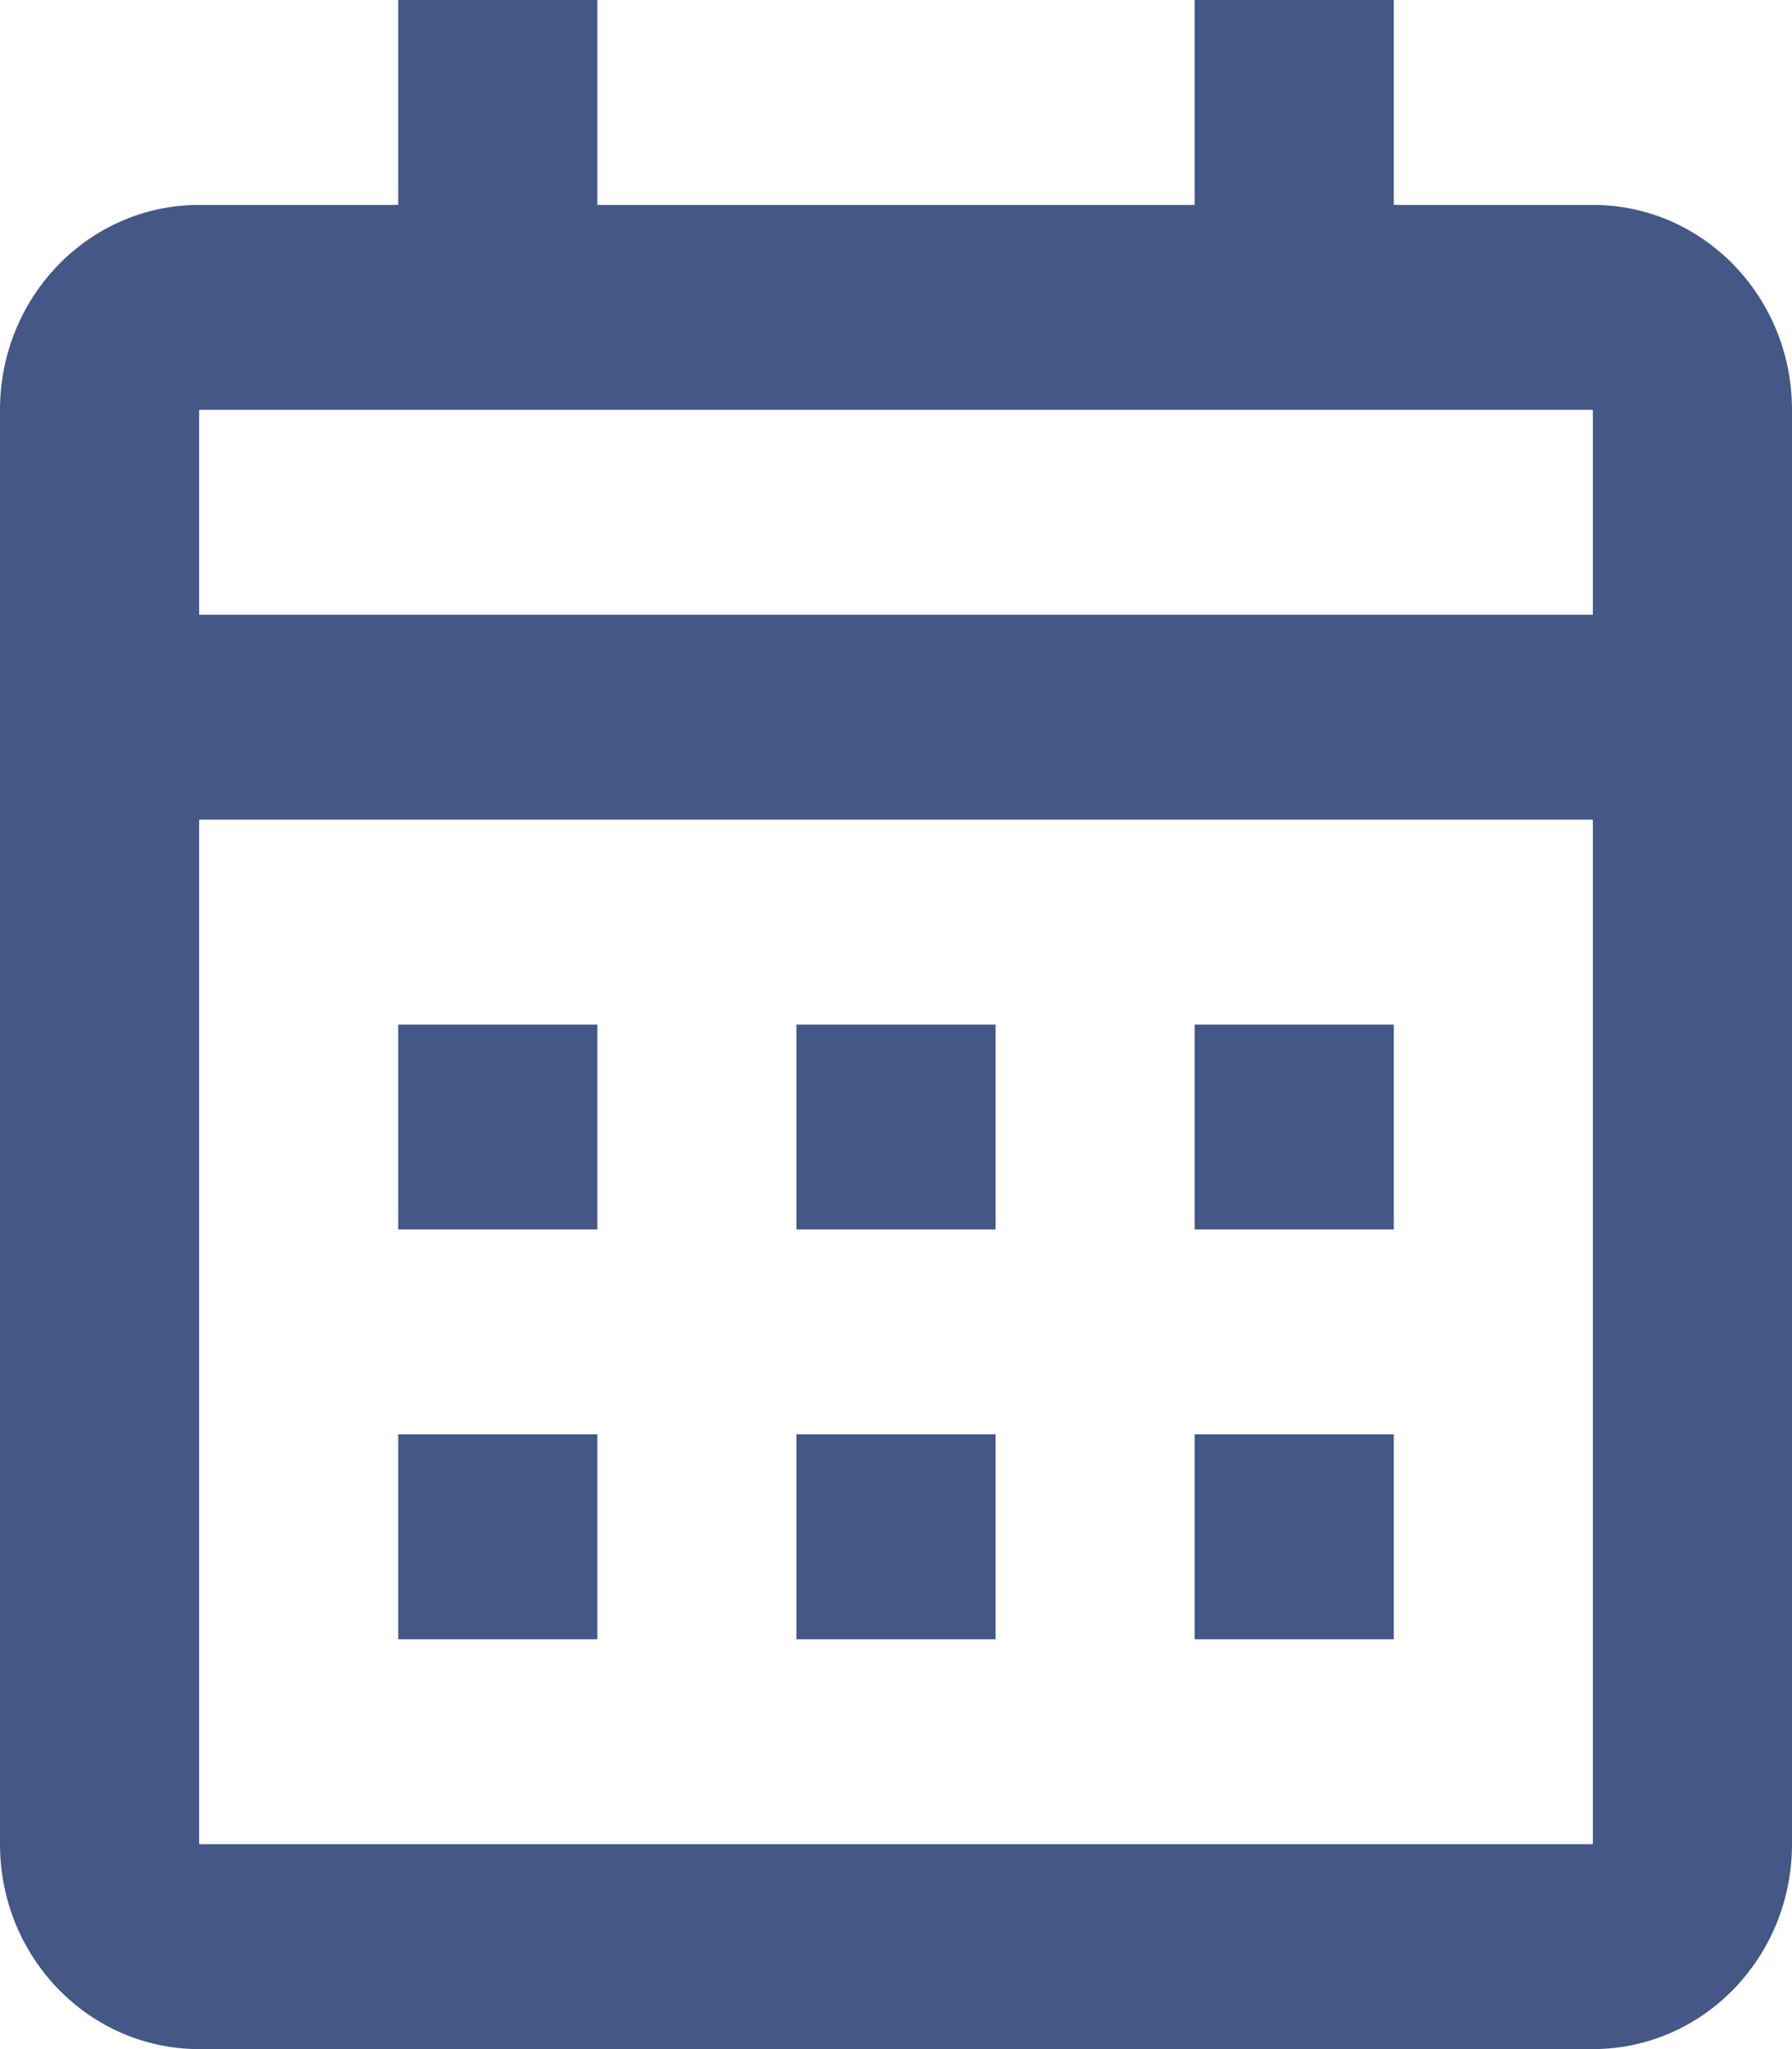 <svg width="14" height="16" viewBox="0 0 14 16" fill="none" xmlns="http://www.w3.org/2000/svg">
<path d="M12.444 16H1.556C0.696 16 0 15.284 0 14.4V3.2C0 2.316 0.696 1.6 1.556 1.6H3.111V0H4.667V1.6H9.333V0H10.889V1.6H12.444C13.304 1.6 14 2.316 14 3.2V14.4C14 15.284 13.304 16 12.444 16ZM1.556 6.4V14.4H12.444V6.4H1.556ZM1.556 3.2V4.8H12.444V3.2H1.556ZM10.889 12.8H9.333V11.2H10.889V12.8ZM7.778 12.8H6.222V11.2H7.778V12.8ZM4.667 12.8H3.111V11.2H4.667V12.8ZM10.889 9.6H9.333V8H10.889V9.6ZM7.778 9.6H6.222V8H7.778V9.6ZM4.667 9.6H3.111V8H4.667V9.6Z" fill="#455787"/>
</svg>
